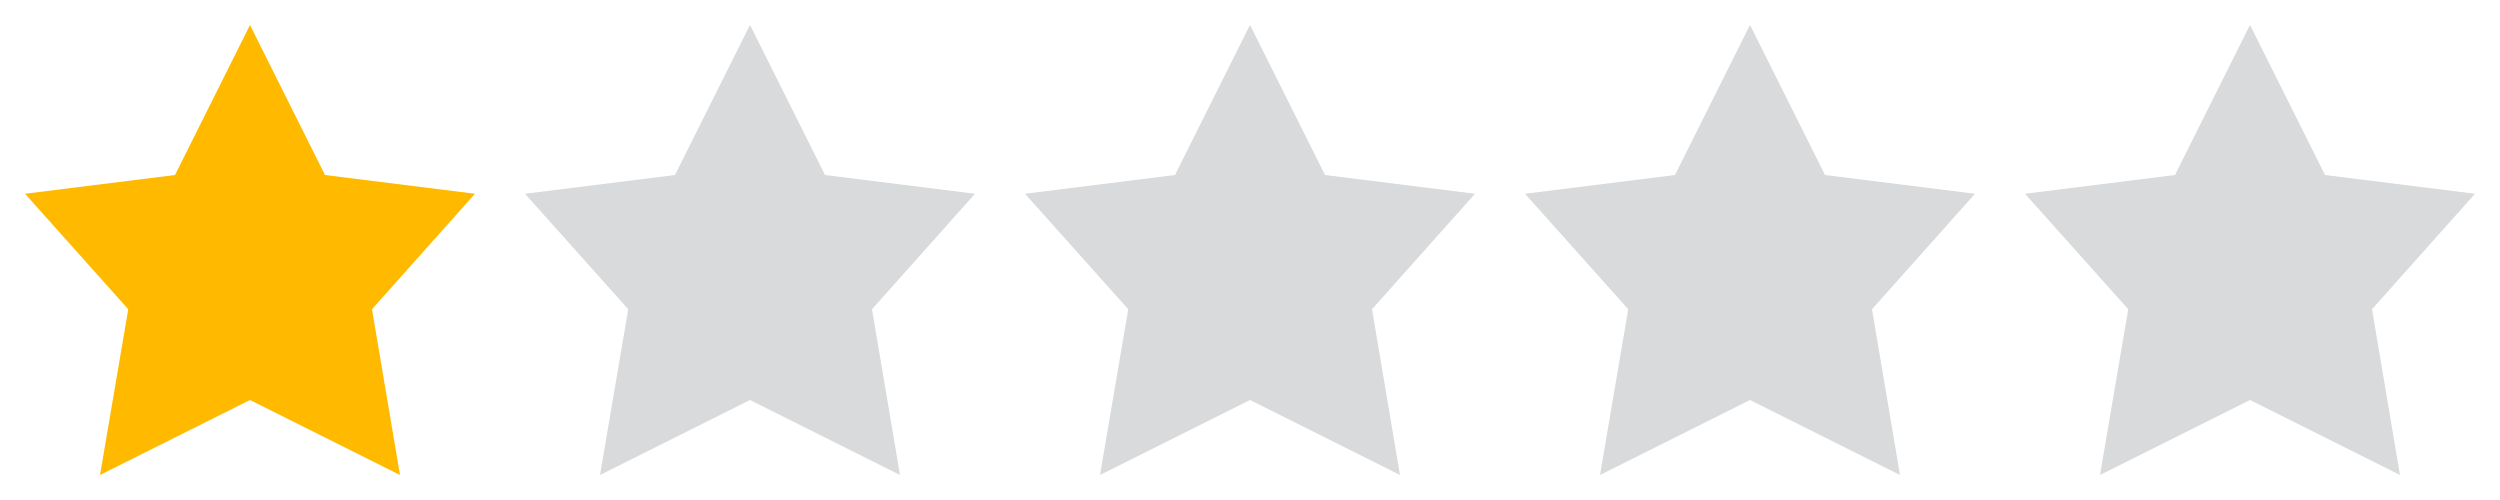<svg xmlns="http://www.w3.org/2000/svg" width="80" height="16" fill="none"><g clip-path="url(#A)"><path d="M8 .8l2.4 4.8 4.8.6-3.296 3.696.896 5.304L8 12.8l-4.8 2.4.904-5.304L.8 6.2l4.8-.6L8 .8z" fill="#ffba00"/></g><g clip-path="url(#B)"><path d="M24 .8l2.4 4.8 4.8.6-3.296 3.696.896 5.304-4.8-2.4-4.8 2.4.904-5.304L16.8 6.2l4.8-.6L24 .8z" fill="#d8dadb"/></g><g clip-path="url(#C)"><path d="M40 .8l2.4 4.8 4.8.6-3.296 3.696.896 5.304-4.8-2.4-4.8 2.4.904-5.304L32.8 6.2l4.8-.6L40 .8z" fill="#d8dadb"/></g><g clip-path="url(#D)"><path d="M56 .8l2.4 4.8 4.8.6-3.296 3.696.896 5.304-4.8-2.4-4.8 2.4.904-5.304L48.8 6.2l4.8-.6L56 .8z" fill="#d8dadb"/></g><g clip-path="url(#E)"><path d="M72 .8l2.4 4.8 4.8.6-3.296 3.696.896 5.304-4.8-2.4-4.8 2.4.904-5.304L64.8 6.2l4.8-.6L72 .8z" fill="#d8dadb"/></g><defs><clipPath id="A"><path fill="#fff" d="M0 0h16v16H0z"/></clipPath><clipPath id="B"><path fill="#fff" transform="translate(16)" d="M0 0h16v16H0z"/></clipPath><clipPath id="C"><path fill="#fff" transform="translate(32)" d="M0 0h16v16H0z"/></clipPath><clipPath id="D"><path fill="#fff" transform="translate(48)" d="M0 0h16v16H0z"/></clipPath><clipPath id="E"><path fill="#fff" transform="translate(64)" d="M0 0h16v16H0z"/></clipPath></defs></svg>